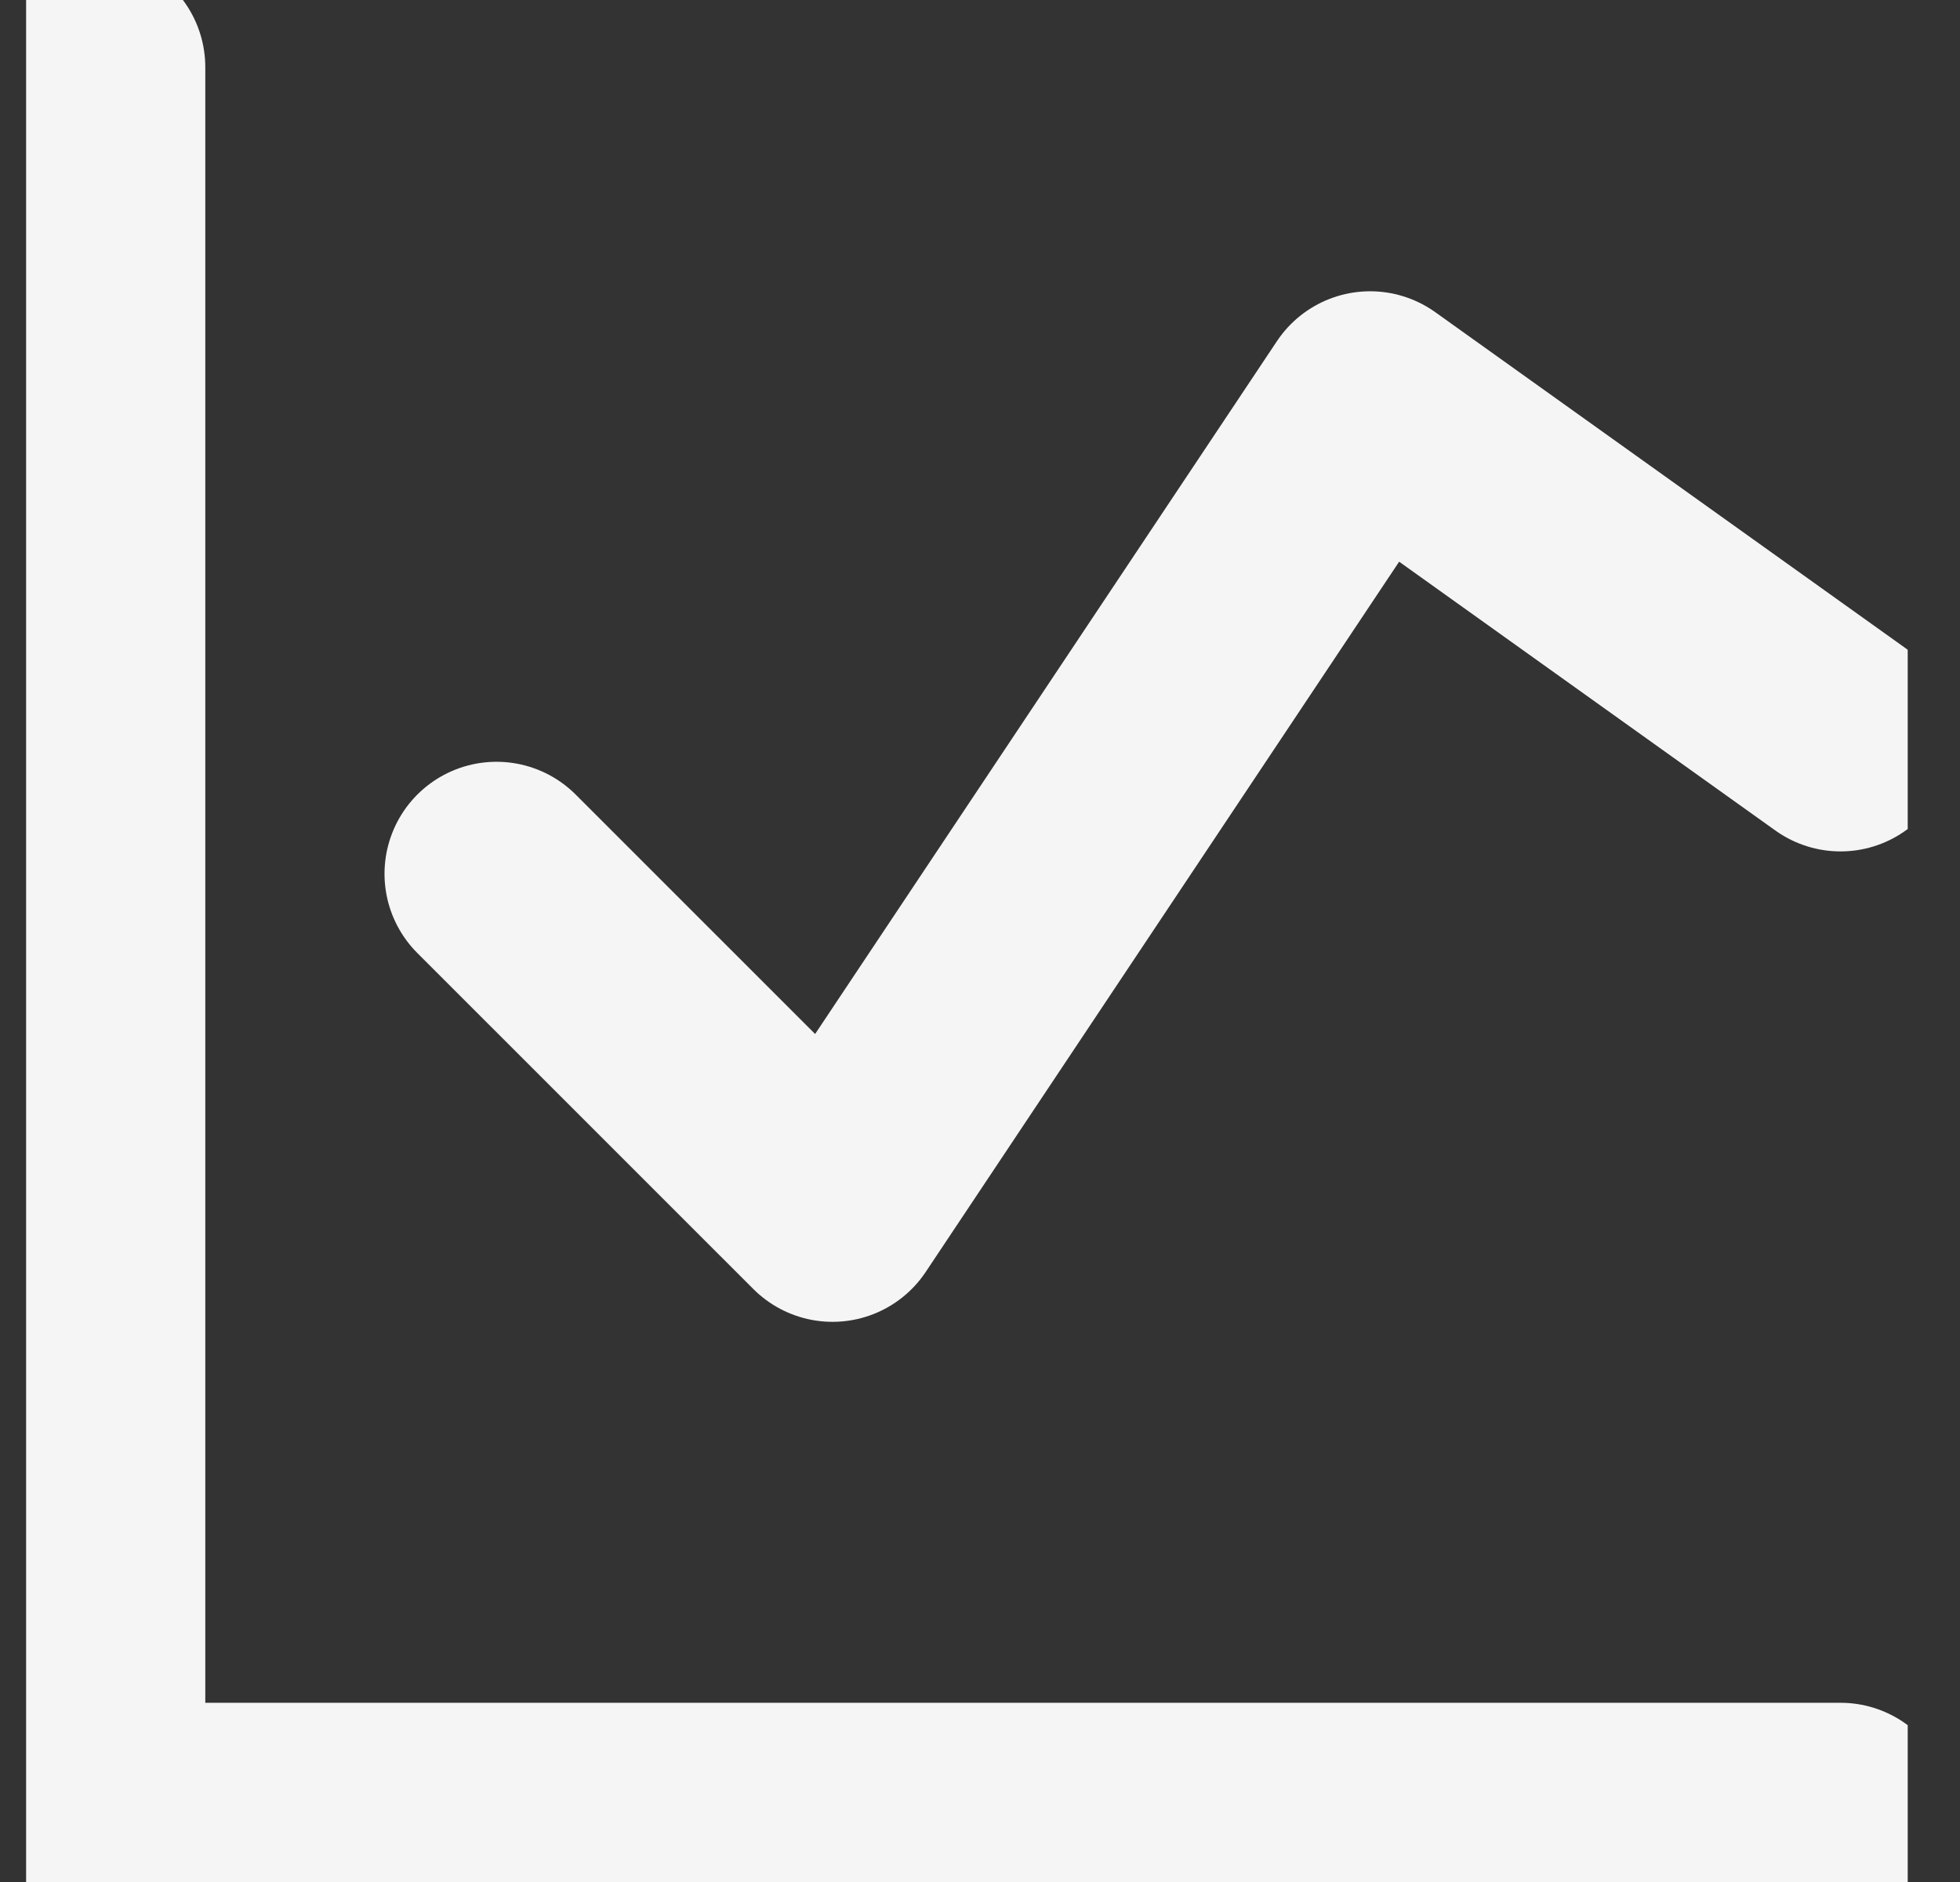 <svg width="25" height="24" viewBox="0 0 25 24" fill="none" xmlns="http://www.w3.org/2000/svg">
<rect x="0" y="0" width="25" height="24" fill="#333333" stroke="none"/>
<g clip-path="url(#clip0_134_1019)">
<path d="M1.19 0.857V23.143H23.476" stroke="#F5F5F5" stroke-width="2.857" stroke-linecap="round" stroke-linejoin="round"/>
<path d="M6.333 11.143L10.619 15.428L17.476 5.143L23.476 9.429" stroke="#F5F5F5" stroke-width="2.857" stroke-linecap="round" stroke-linejoin="round"/>
</g>
<defs>
<clipPath id="clip0_134_1019">
<rect width="24" height="24" fill="white" transform="translate(0.333)"/>
</clipPath>
</defs>
</svg>
